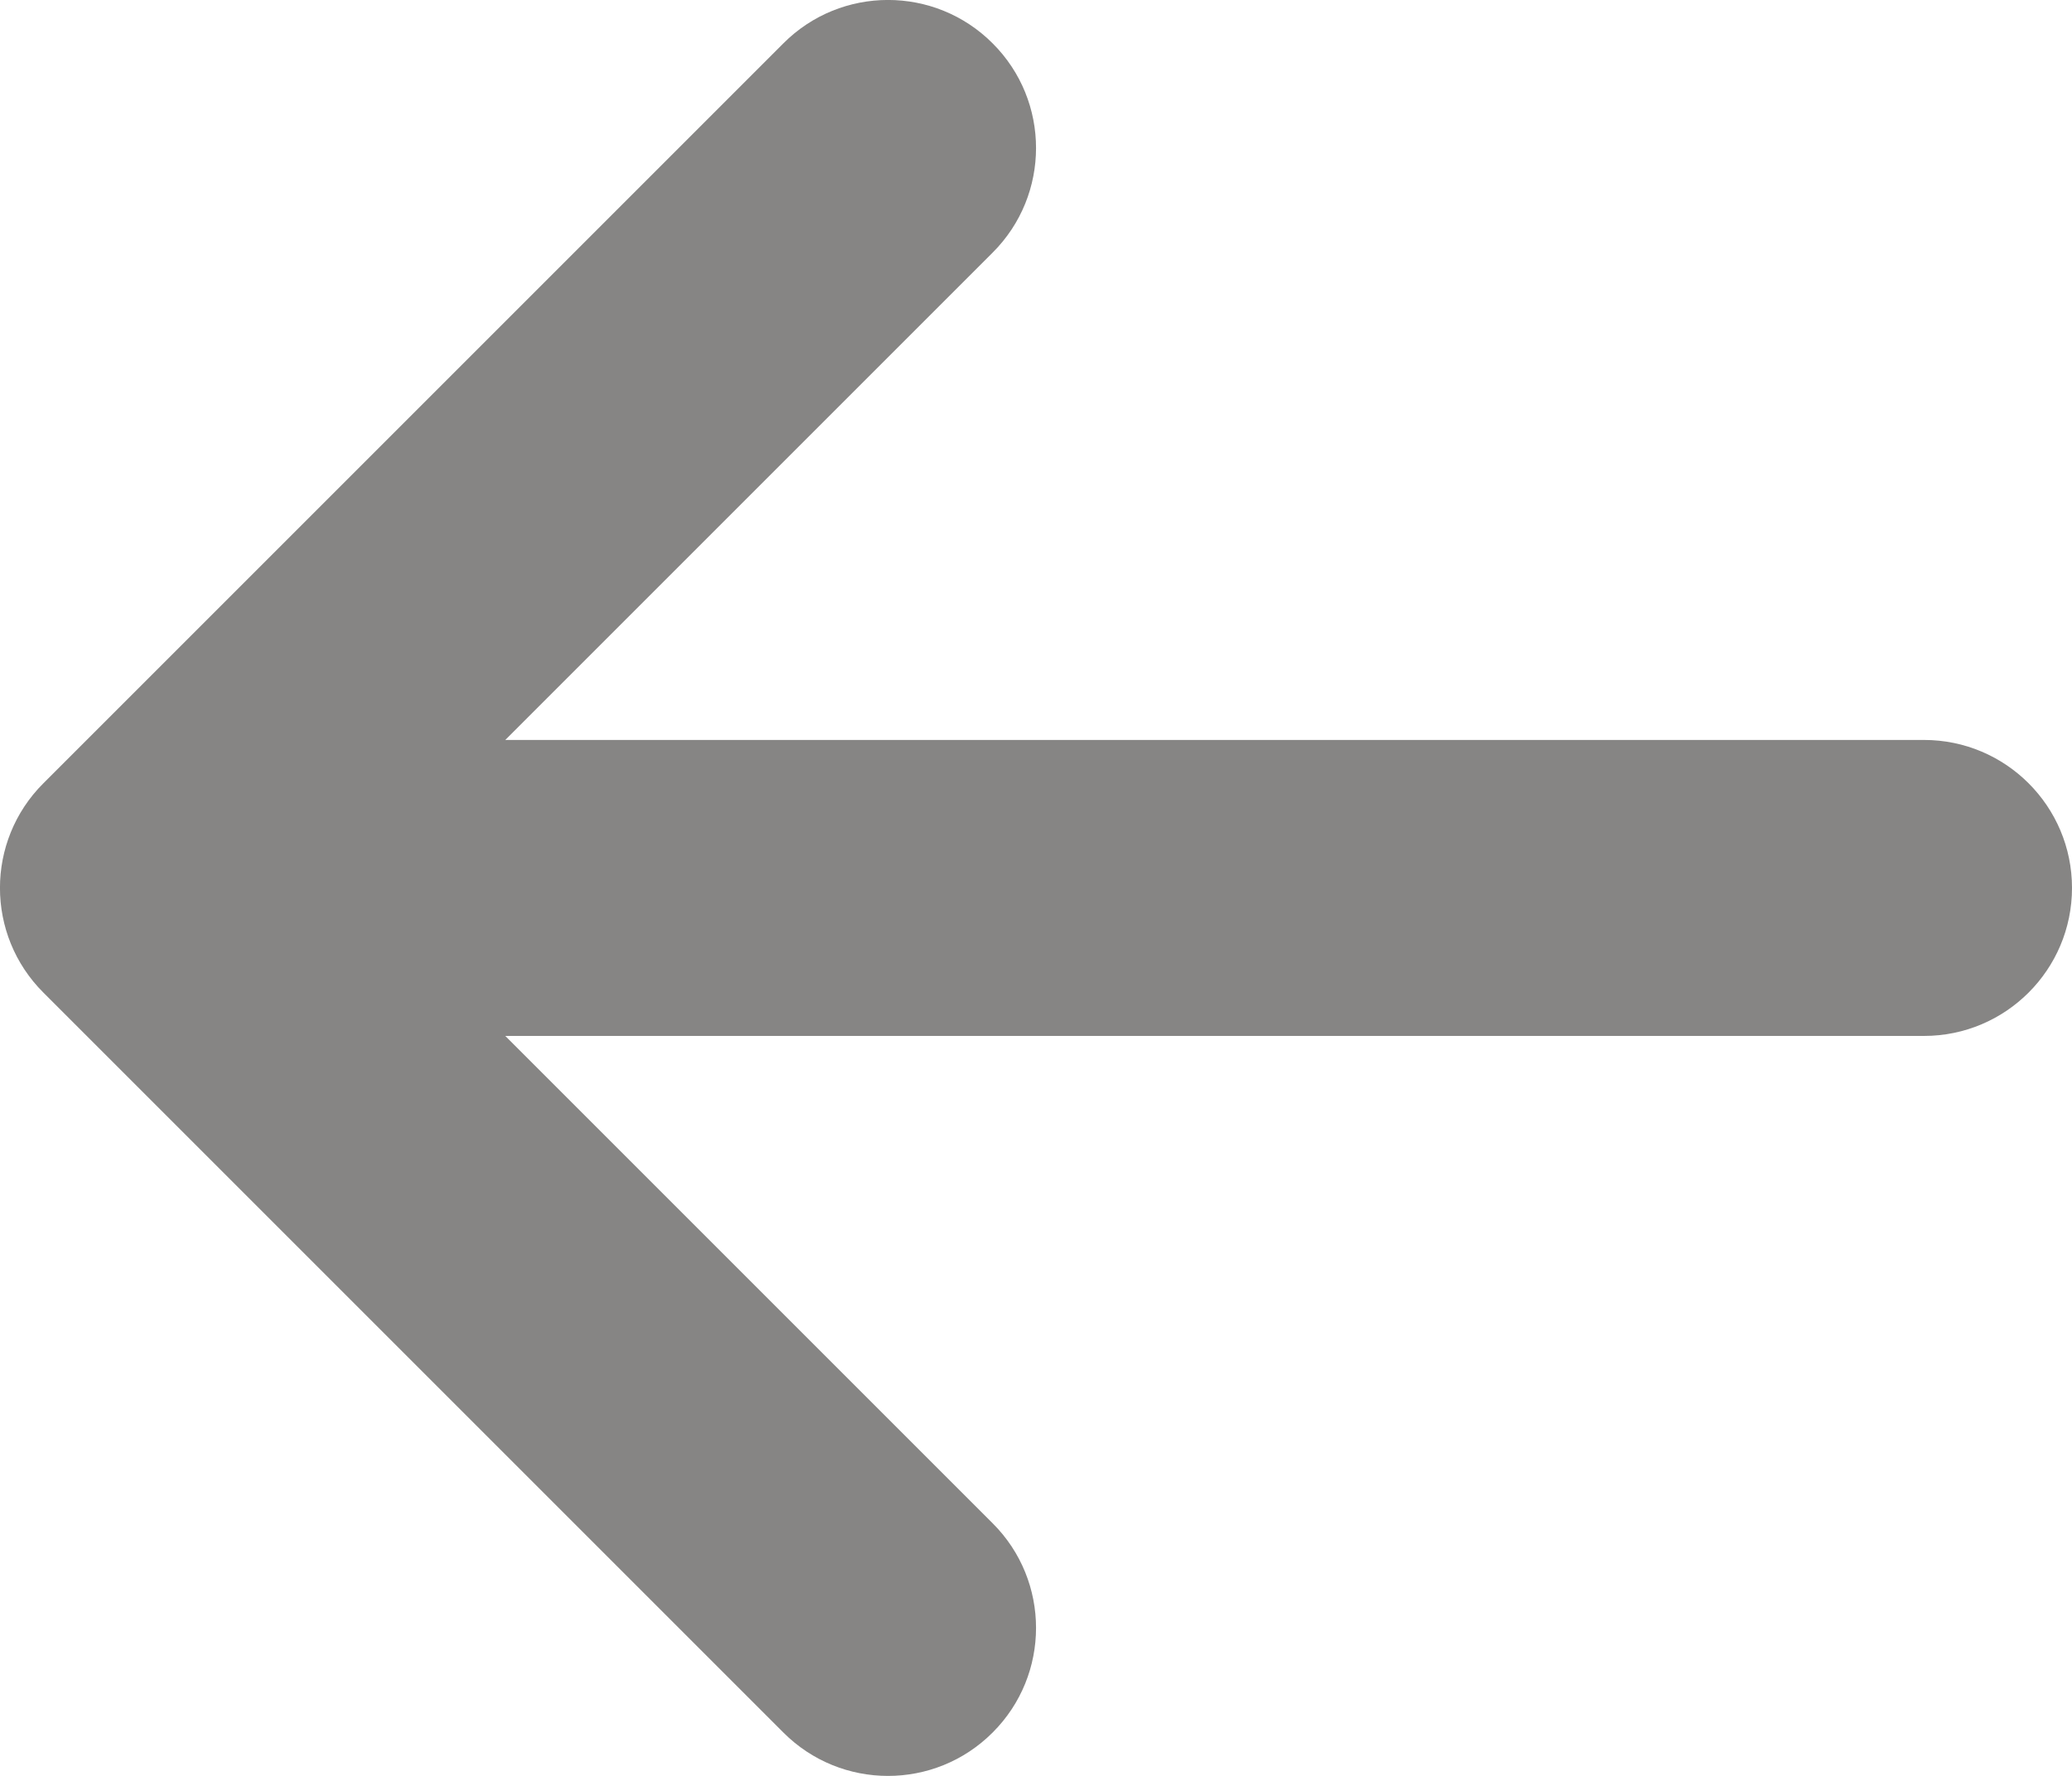 <svg width="14" height="12" viewBox="0 0 14 12" fill="none" xmlns="http://www.w3.org/2000/svg">
<path d="M0.293 5.293C-0.098 5.683 -0.098 6.317 0.293 6.707L5.293 11.707C5.683 12.098 6.317 12.098 6.707 11.707C7.098 11.317 7.098 10.683 6.707 10.293L3.414 7L13 7C13.552 7 14 6.552 14 6C14 5.448 13.552 5 13 5L3.414 5L6.707 1.707C7.098 1.317 7.098 0.683 6.707 0.293C6.317 -0.098 5.683 -0.098 5.293 0.293L0.293 5.293Z" fill="#232220" fill-opacity="0.55"/>
</svg>
